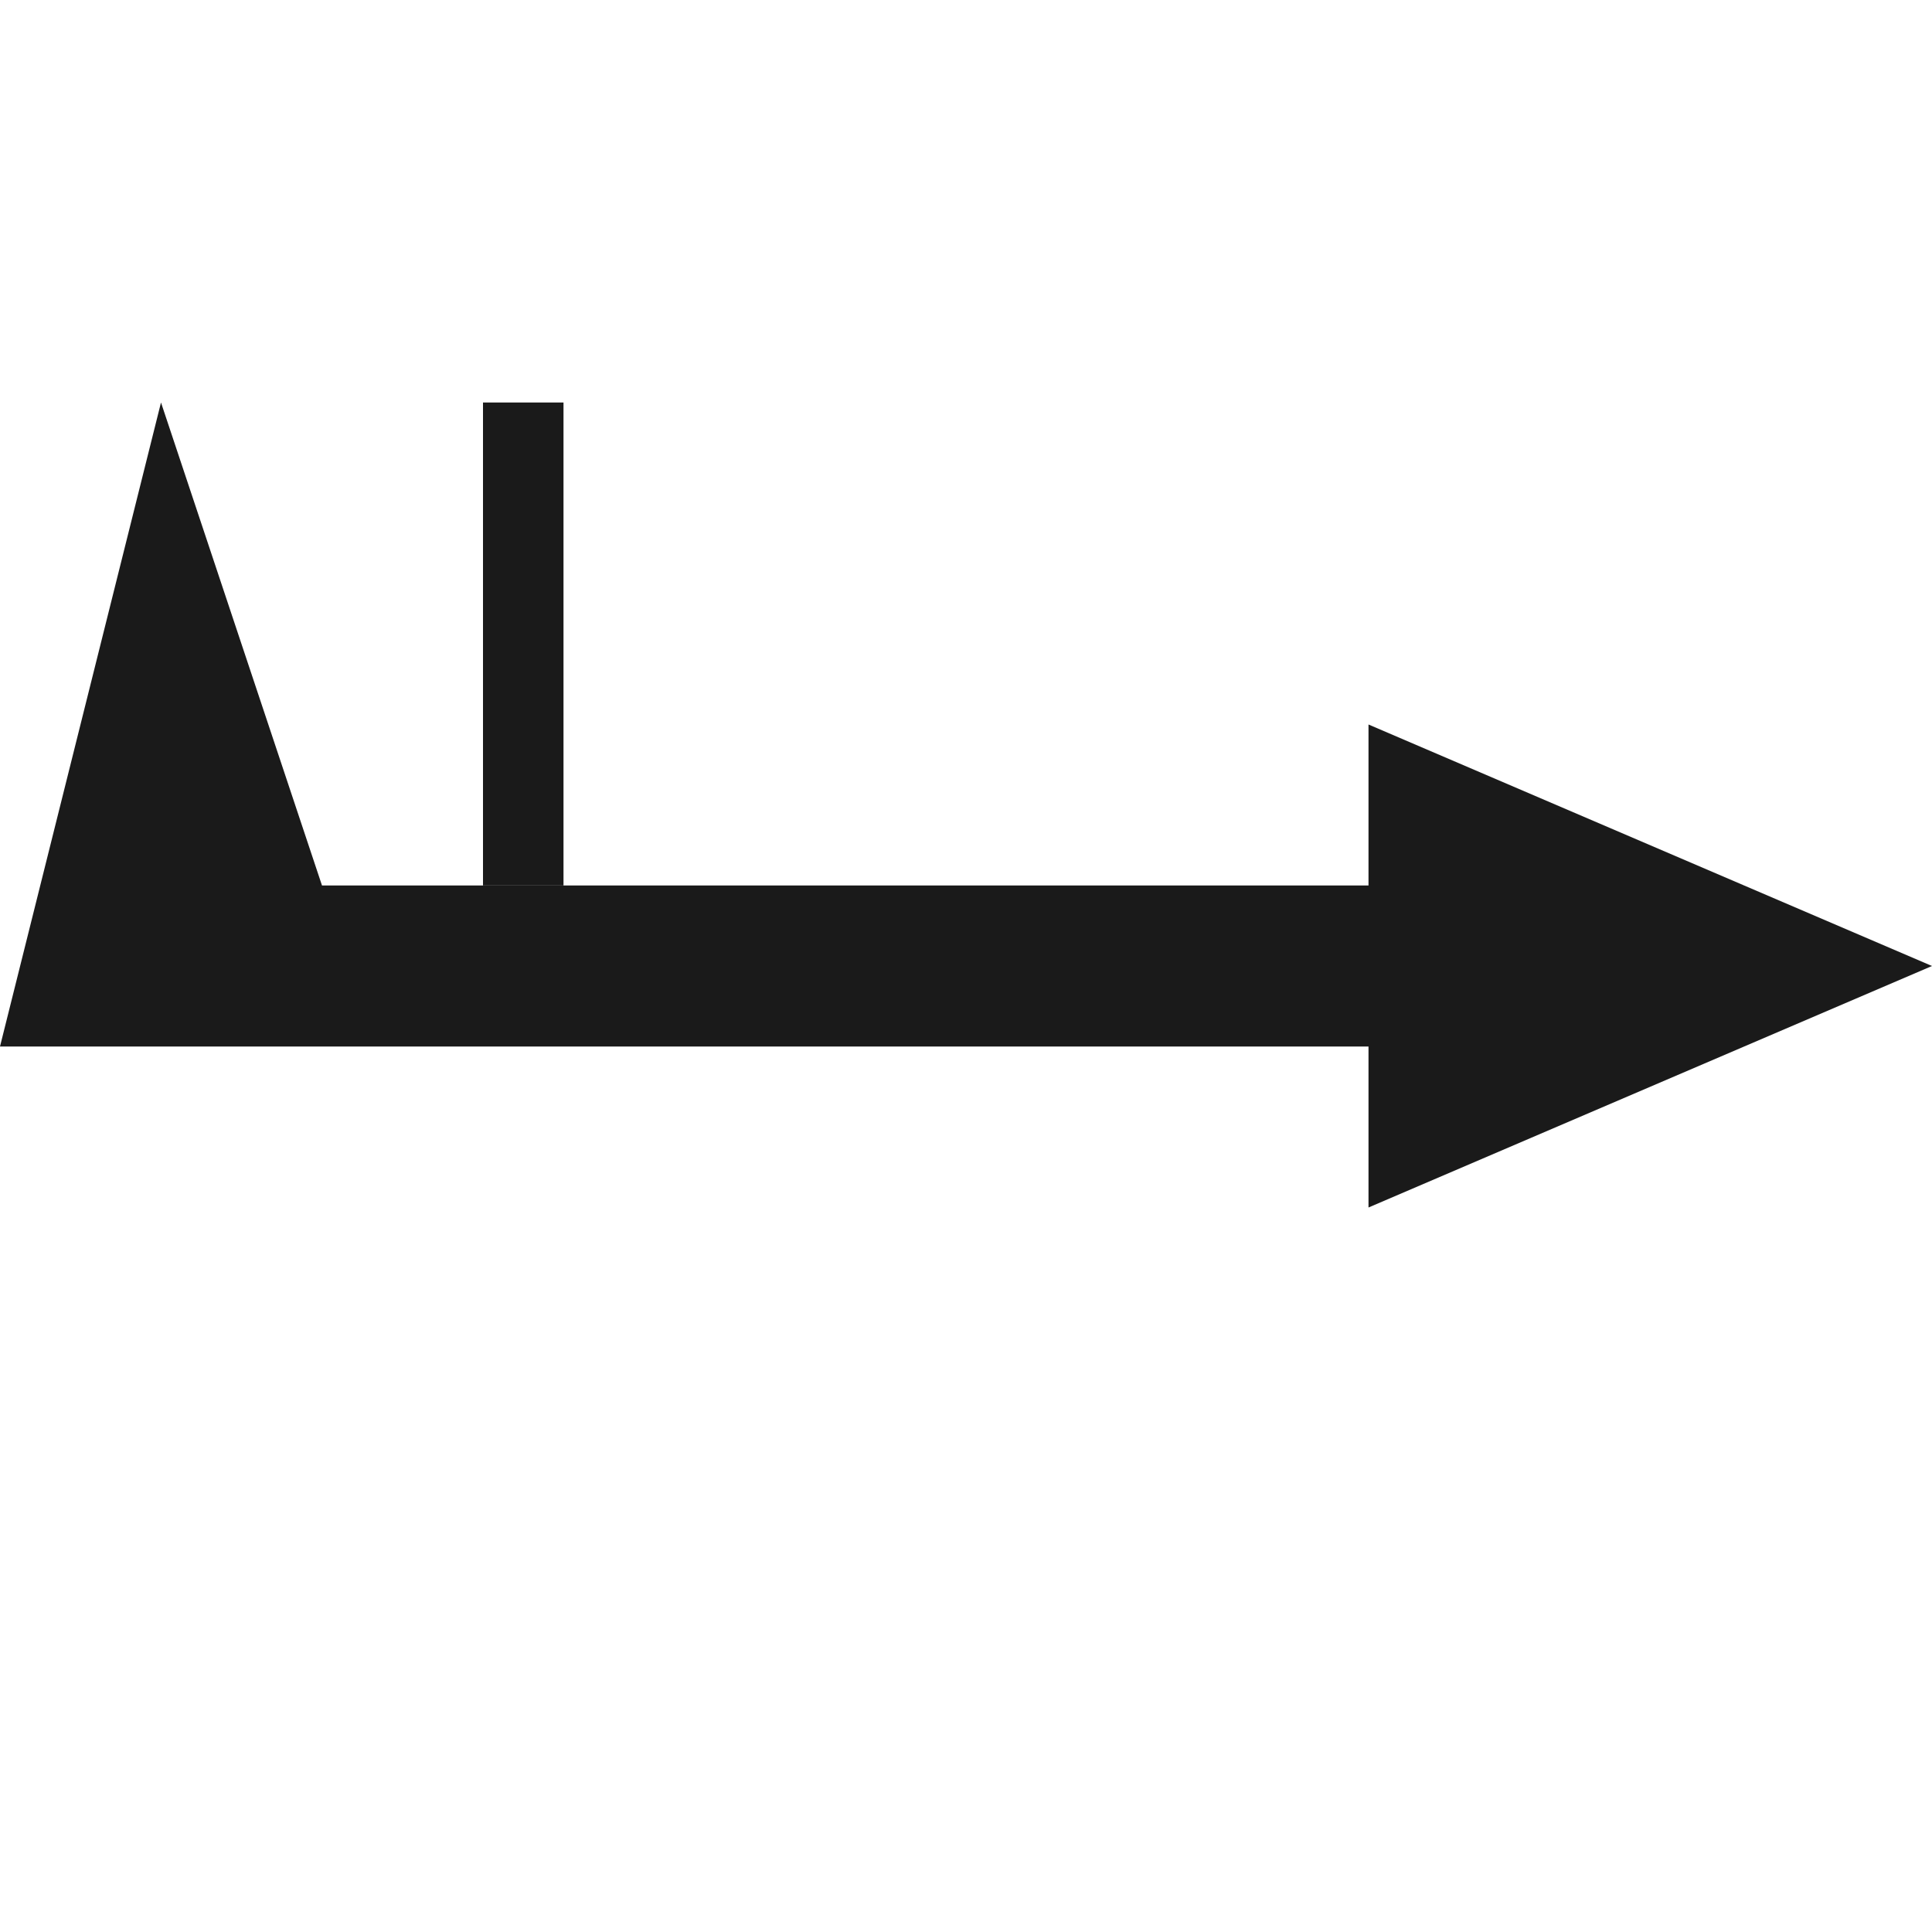 <svg width="24" height="24" viewBox="0 0 24 24" fill="none" xmlns="http://www.w3.org/2000/svg">
<path d="M2 5L0 13H17V15L24 12L17 9V11H4L2 5Z" fill="#1A1A1A"/>
<path d="M6 5H7V11H6V5Z" fill="#1A1A1A"/>
</svg>
